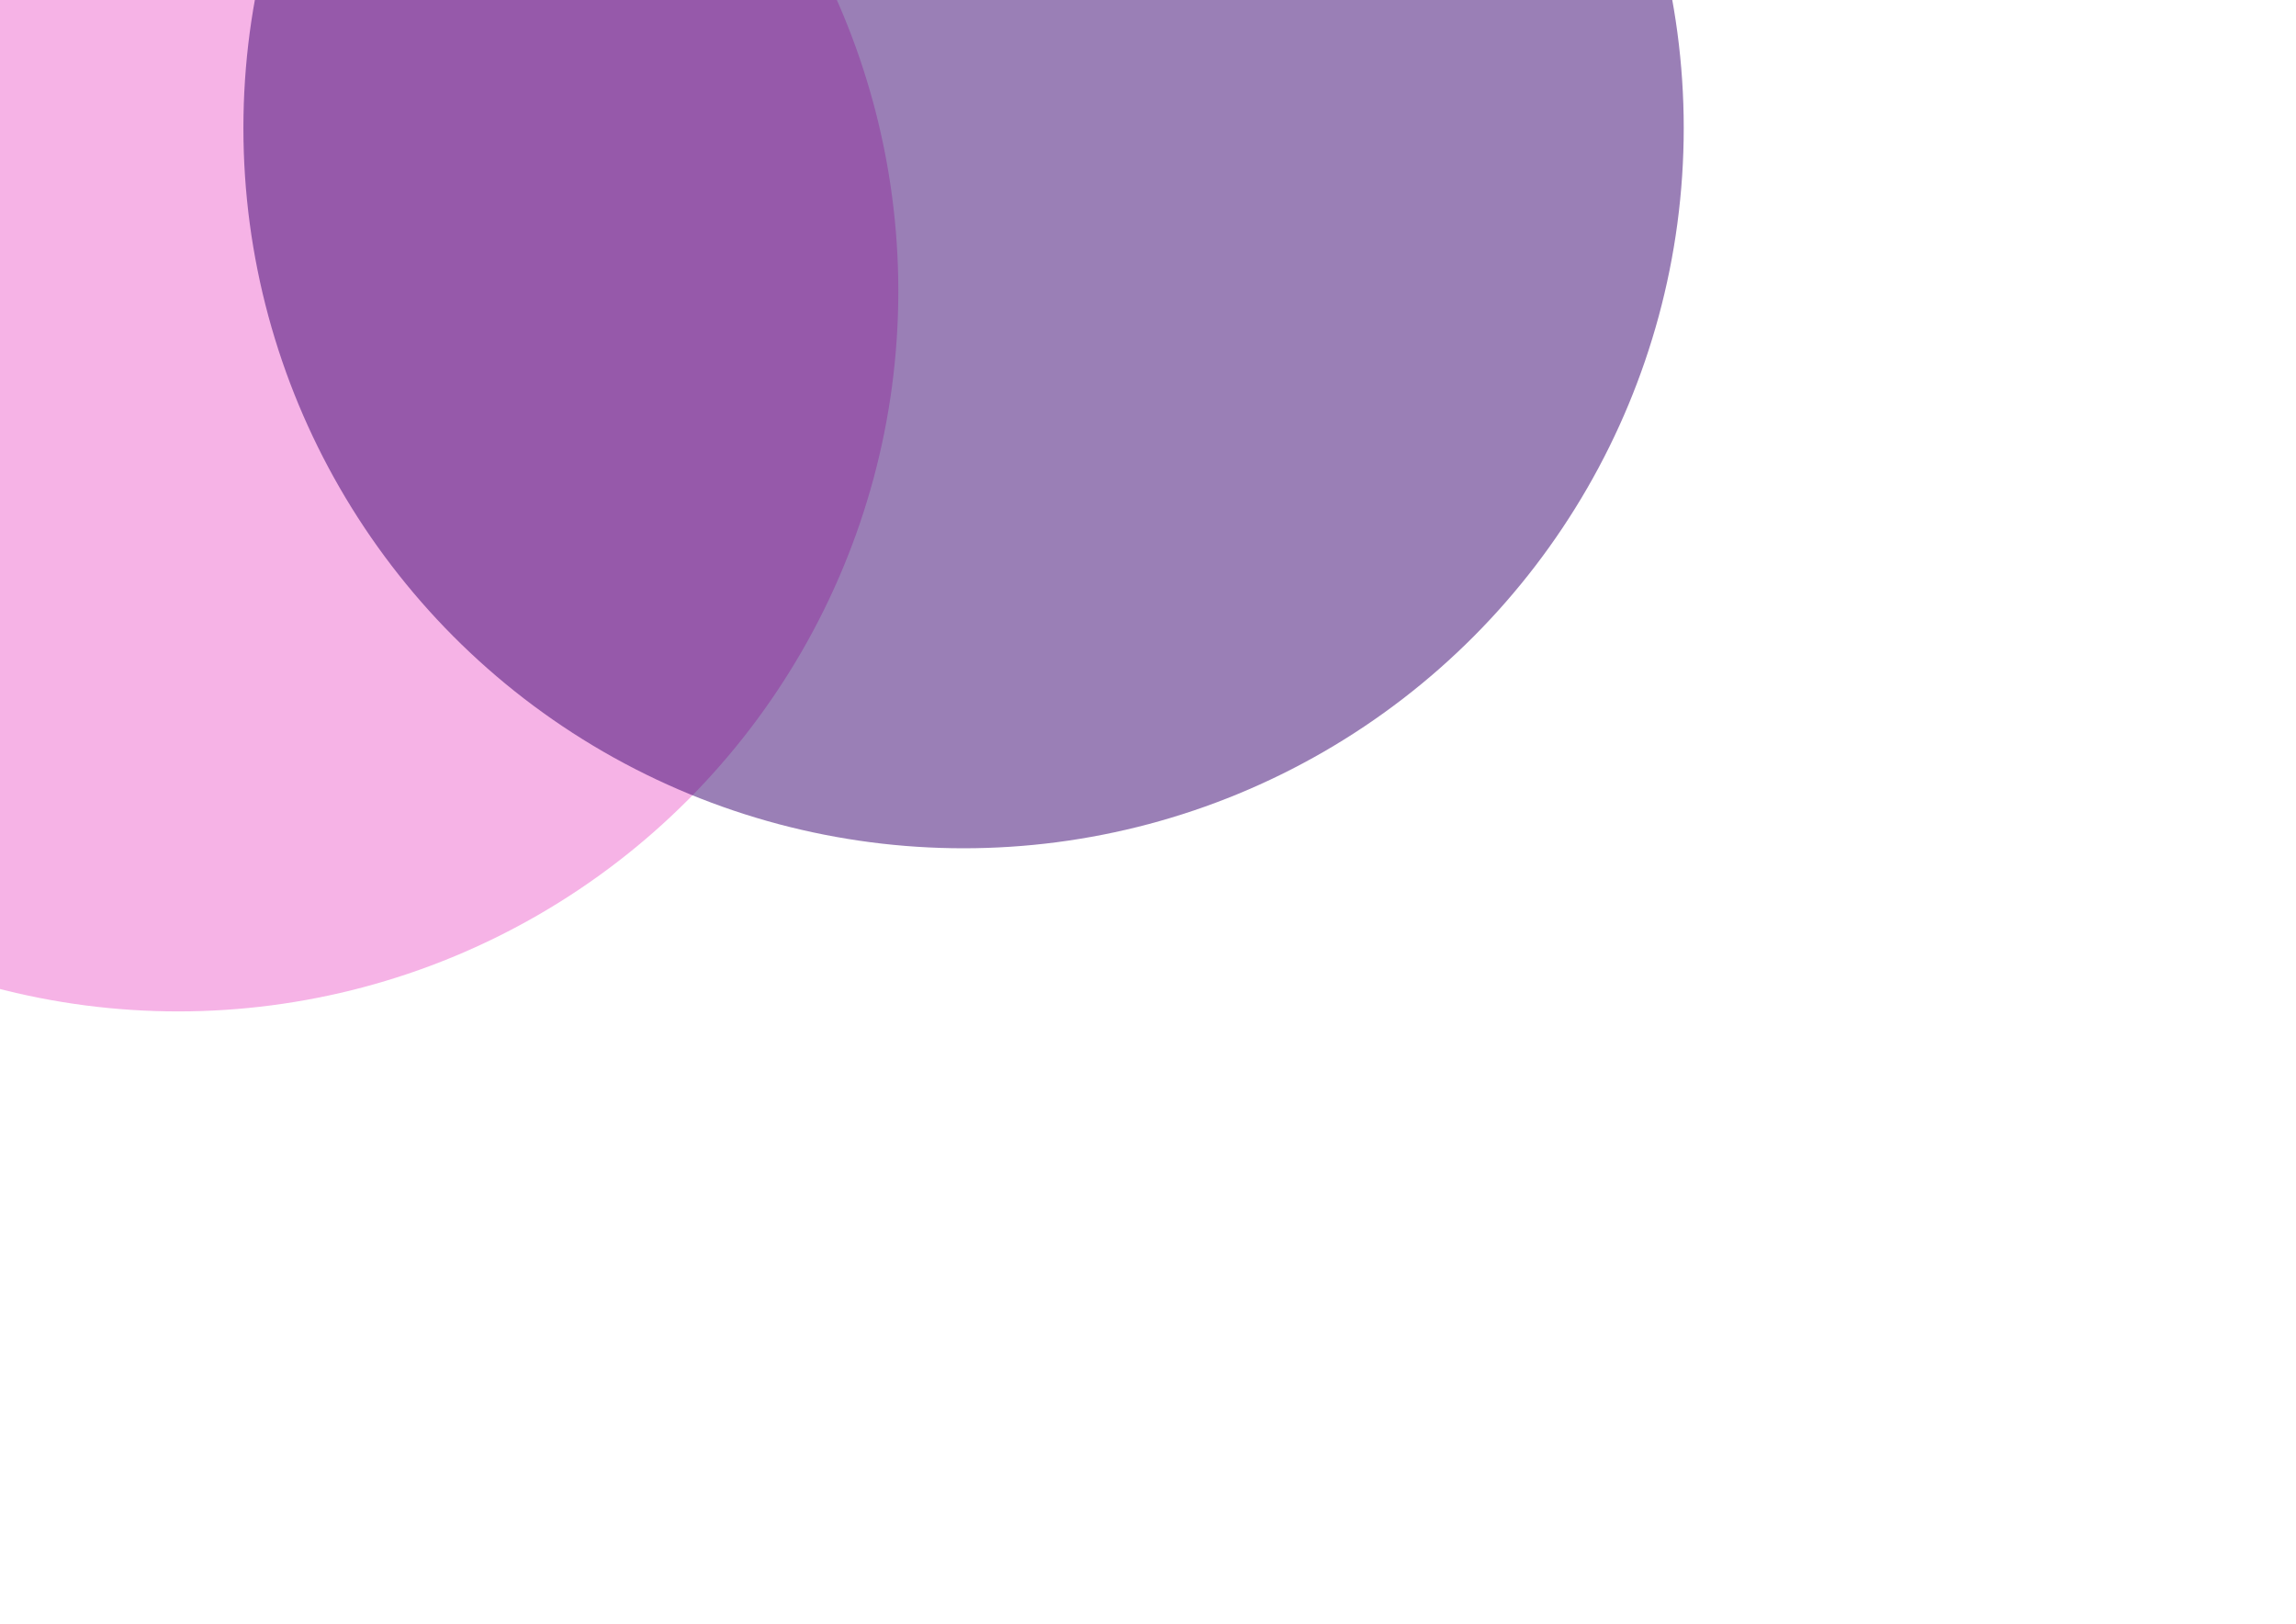 <svg width="915" height="647" viewBox="0 0 915 647" fill="none" xmlns="http://www.w3.org/2000/svg">
<g filter="url(#filter0_f)">
<circle cx="71" cy="116" r="287" fill="#DF00AB" fill-opacity="0.3"/>
</g>
<g filter="url(#filter1_f)">
<circle cx="384" cy="51" r="287" fill="#36006E" fill-opacity="0.5"/>
</g>
<defs>
<filter id="filter0_f" x="-460" y="-415" width="1062" height="1062" filterUnits="userSpaceOnUse" color-interpolation-filters="sRGB">
<feFlood flood-opacity="0" result="BackgroundImageFix"/>
<feBlend mode="normal" in="SourceGraphic" in2="BackgroundImageFix" result="shape"/>
<feGaussianBlur stdDeviation="122" result="effect1_foregroundBlur"/>
</filter>
<filter id="filter1_f" x="-147" y="-480" width="1062" height="1062" filterUnits="userSpaceOnUse" color-interpolation-filters="sRGB">
<feFlood flood-opacity="0" result="BackgroundImageFix"/>
<feBlend mode="normal" in="SourceGraphic" in2="BackgroundImageFix" result="shape"/>
<feGaussianBlur stdDeviation="122" result="effect1_foregroundBlur"/>
</filter>
</defs>
</svg>
